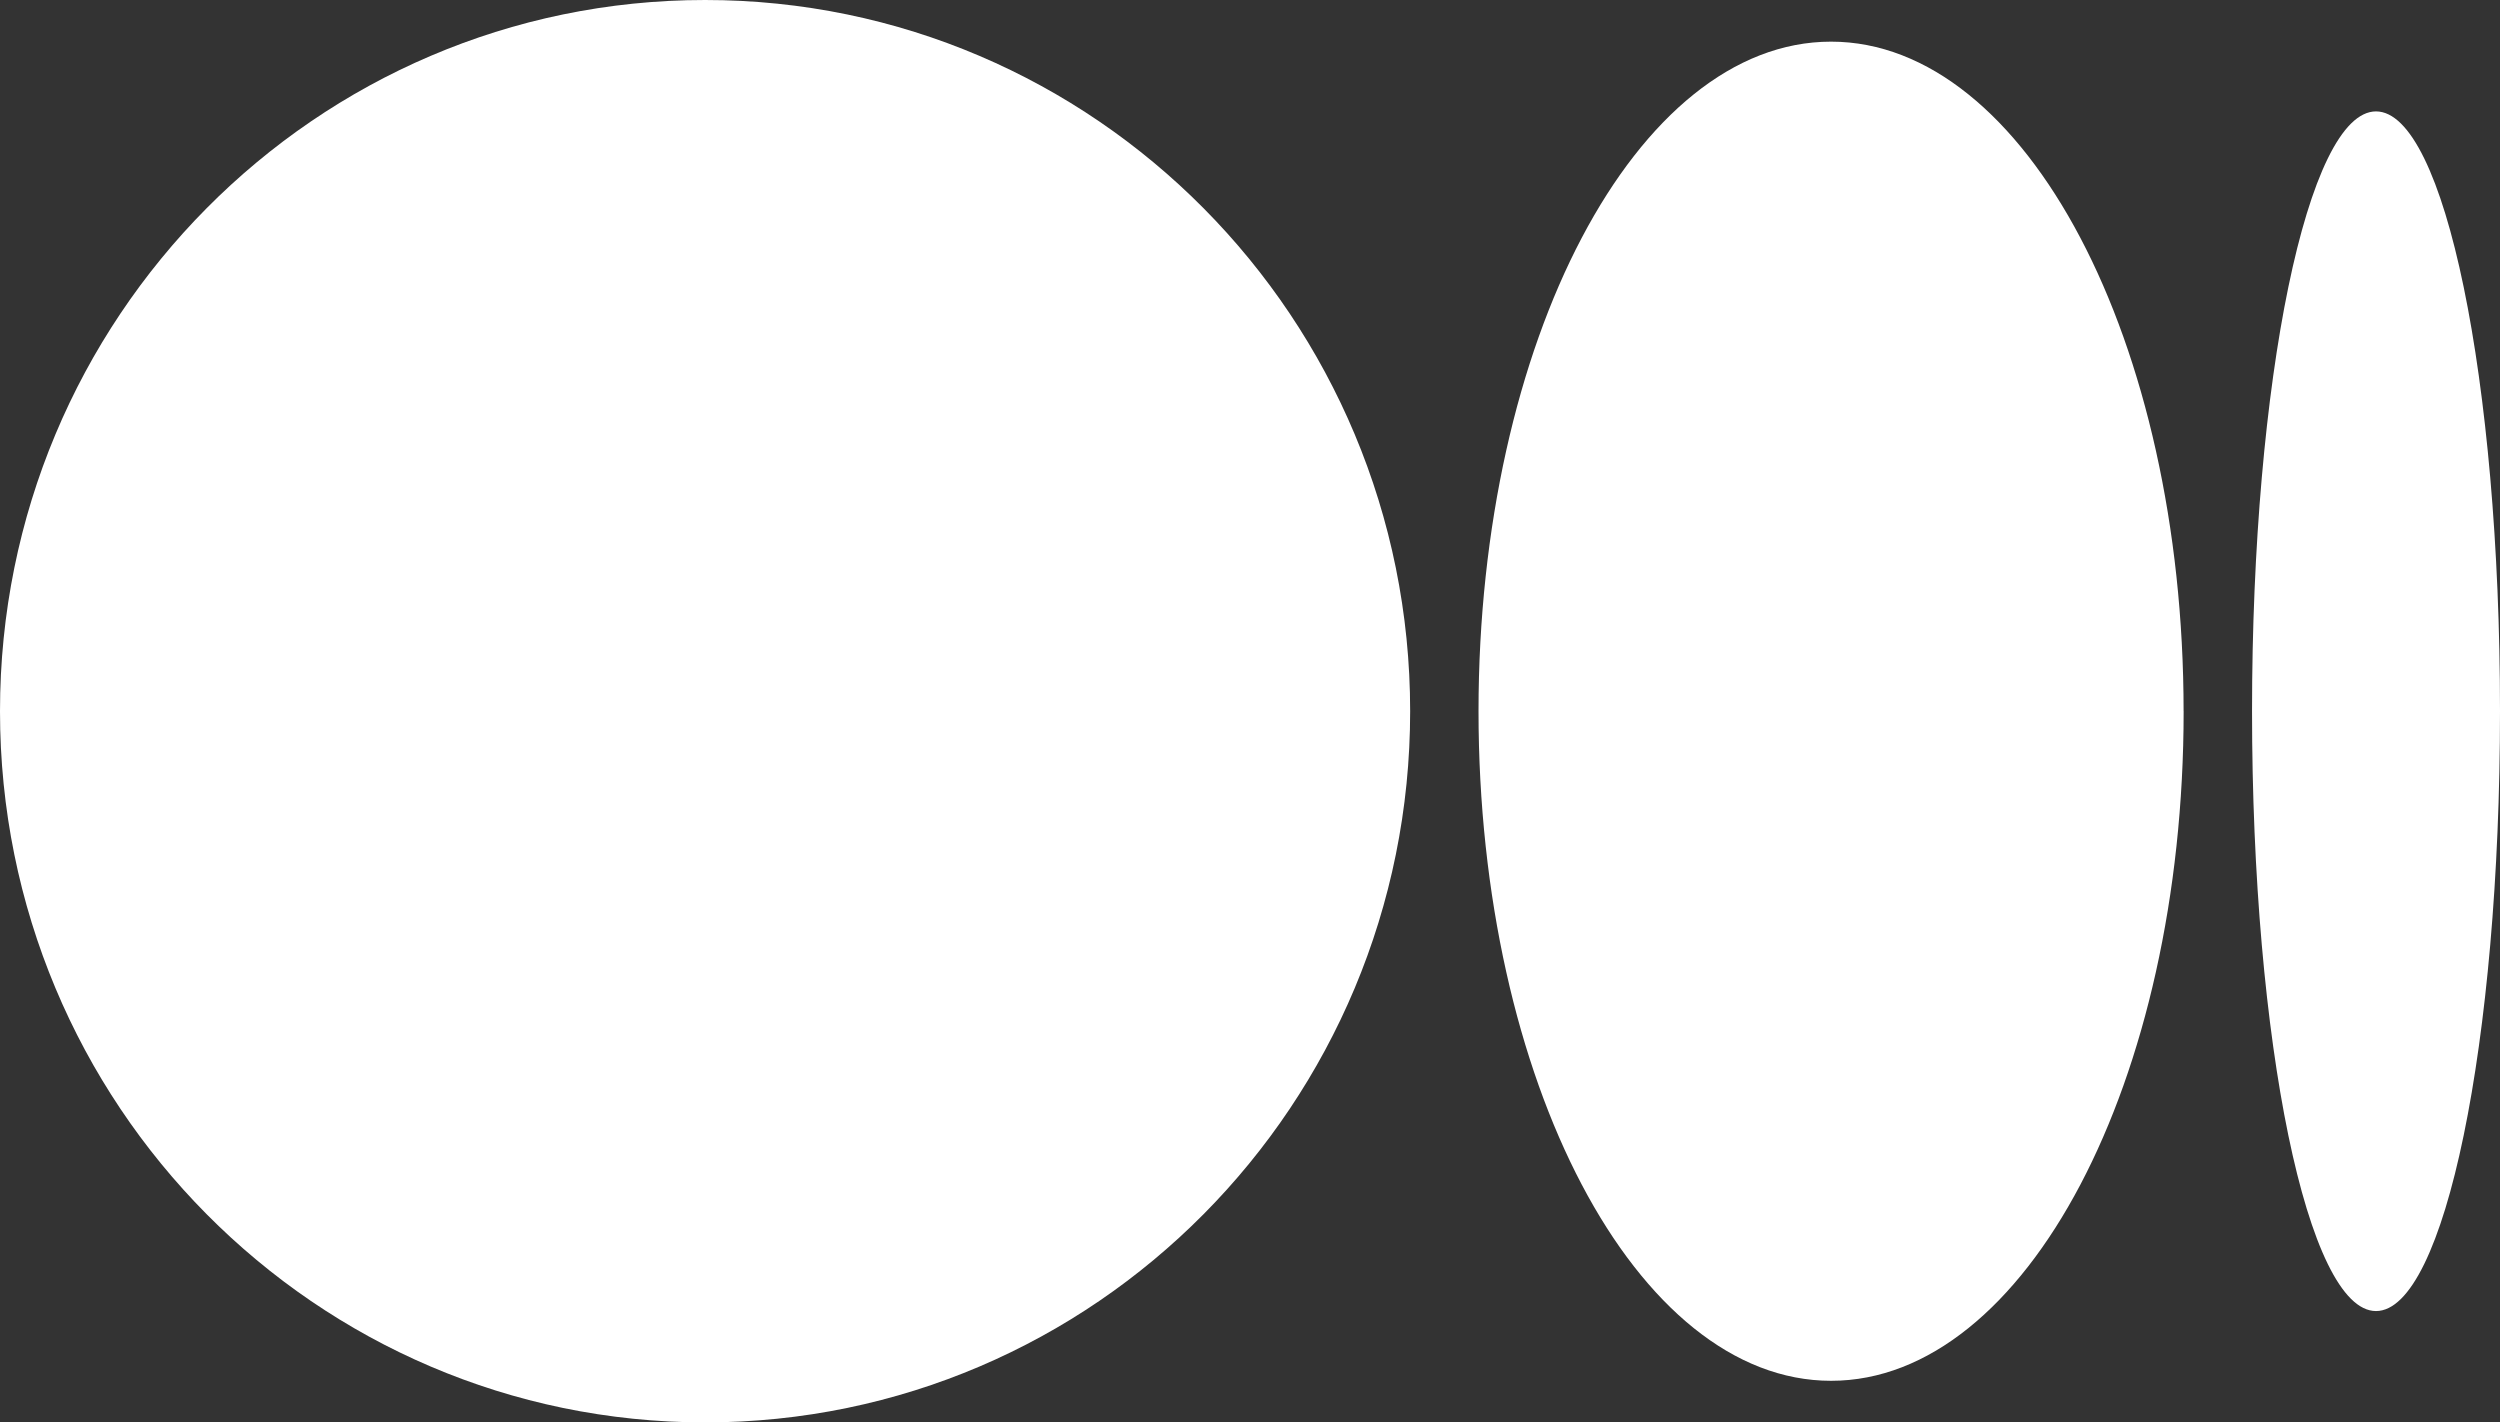 <?xml version="1.0" encoding="UTF-8"?><svg id="Calque_1" xmlns="http://www.w3.org/2000/svg" viewBox="0 0 614.01 349.35"><rect x="0" y="0" width="614.01" height="349.35" fill="#333333" stroke="none"/><defs><style>.cls-1{fill:#fff;}</style></defs><path class="cls-1" d="M346.34,174.68c0,96.47-77.53,174.67-173.17,174.67S0,271.13,0,174.68,77.53,0,173.17,0s173.17,78.21,173.17,174.68h0Z"/><path class="cls-1" d="M536.31,174.68c0,90.81-38.77,164.45-86.59,164.45s-86.59-73.64-86.59-164.45S401.89,10.23,449.71,10.23s86.59,73.62,86.59,164.45"/><path class="cls-1" d="M614.01,174.68c0,81.34-13.63,147.32-30.45,147.32s-30.45-65.96-30.45-147.32,13.63-147.32,30.45-147.32,30.45,65.96,30.45,147.32Z"/></svg>